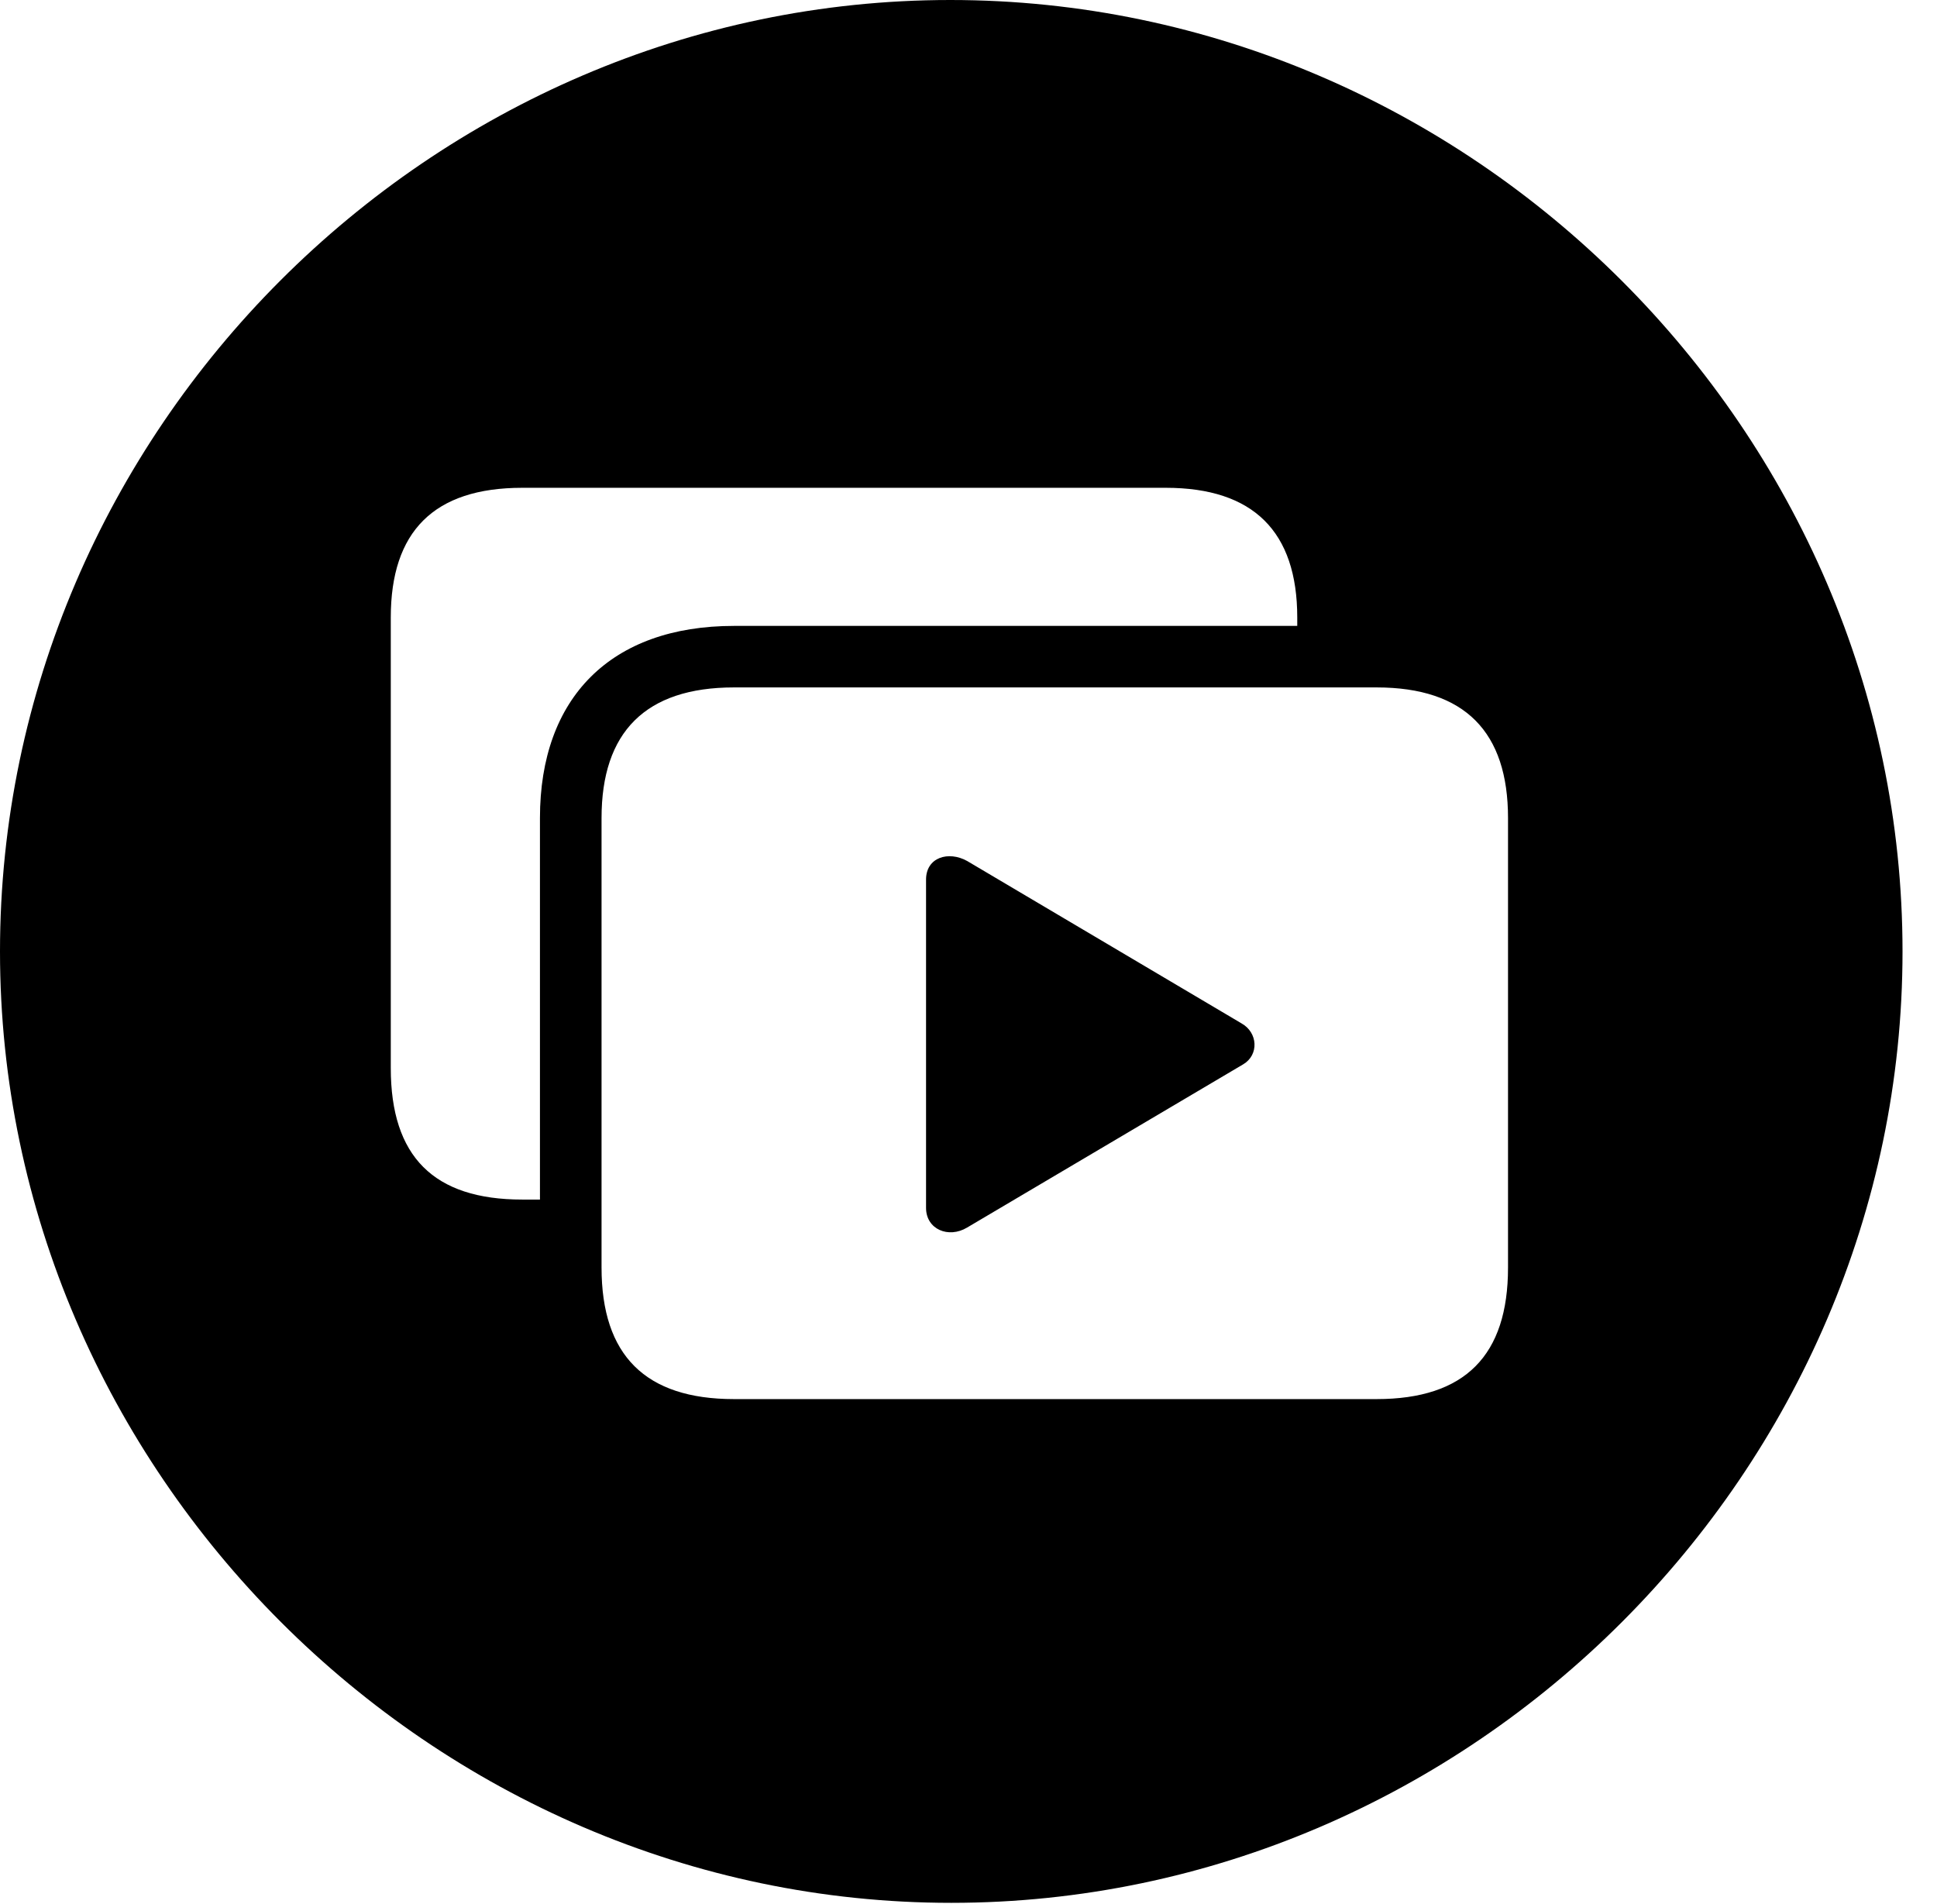 <svg version="1.1" xmlns="http://www.w3.org/2000/svg" xmlns:xlink="http://www.w3.org/1999/xlink" width="20.283" height="19.932" viewBox="0 0 20.283 19.932">
 <g>
  <rect height="19.932" opacity="0" width="20.283" x="0" y="0"/>
  <path d="M19.922 9.961C19.922 15.4 15.41 19.922 9.961 19.922C4.521 19.922 0 15.4 0 9.961C0 4.512 4.512 0 9.951 0C15.4 0 19.922 4.512 19.922 9.961ZM7.686 7.197C6.758 7.197 6.299 7.666 6.299 8.564L6.299 13.271C6.299 14.19 6.758 14.648 7.686 14.648L14.414 14.648C15.342 14.648 15.791 14.19 15.791 13.271L15.791 8.564C15.791 7.666 15.342 7.197 14.414 7.197ZM10.127 9.014L12.998 10.713C13.174 10.81 13.184 11.045 13.018 11.143L10.127 12.852C9.932 12.969 9.697 12.871 9.697 12.646L9.697 9.209C9.697 8.975 9.932 8.906 10.127 9.014ZM5.469 5.107C4.541 5.107 4.092 5.566 4.092 6.465L4.092 11.182C4.092 12.109 4.541 12.559 5.469 12.559L5.654 12.559L5.654 8.564C5.654 7.305 6.396 6.553 7.686 6.553L13.584 6.553L13.584 6.465C13.584 5.566 13.125 5.107 12.207 5.107Z" fill="currentColor"/>
 </g>
</svg>
